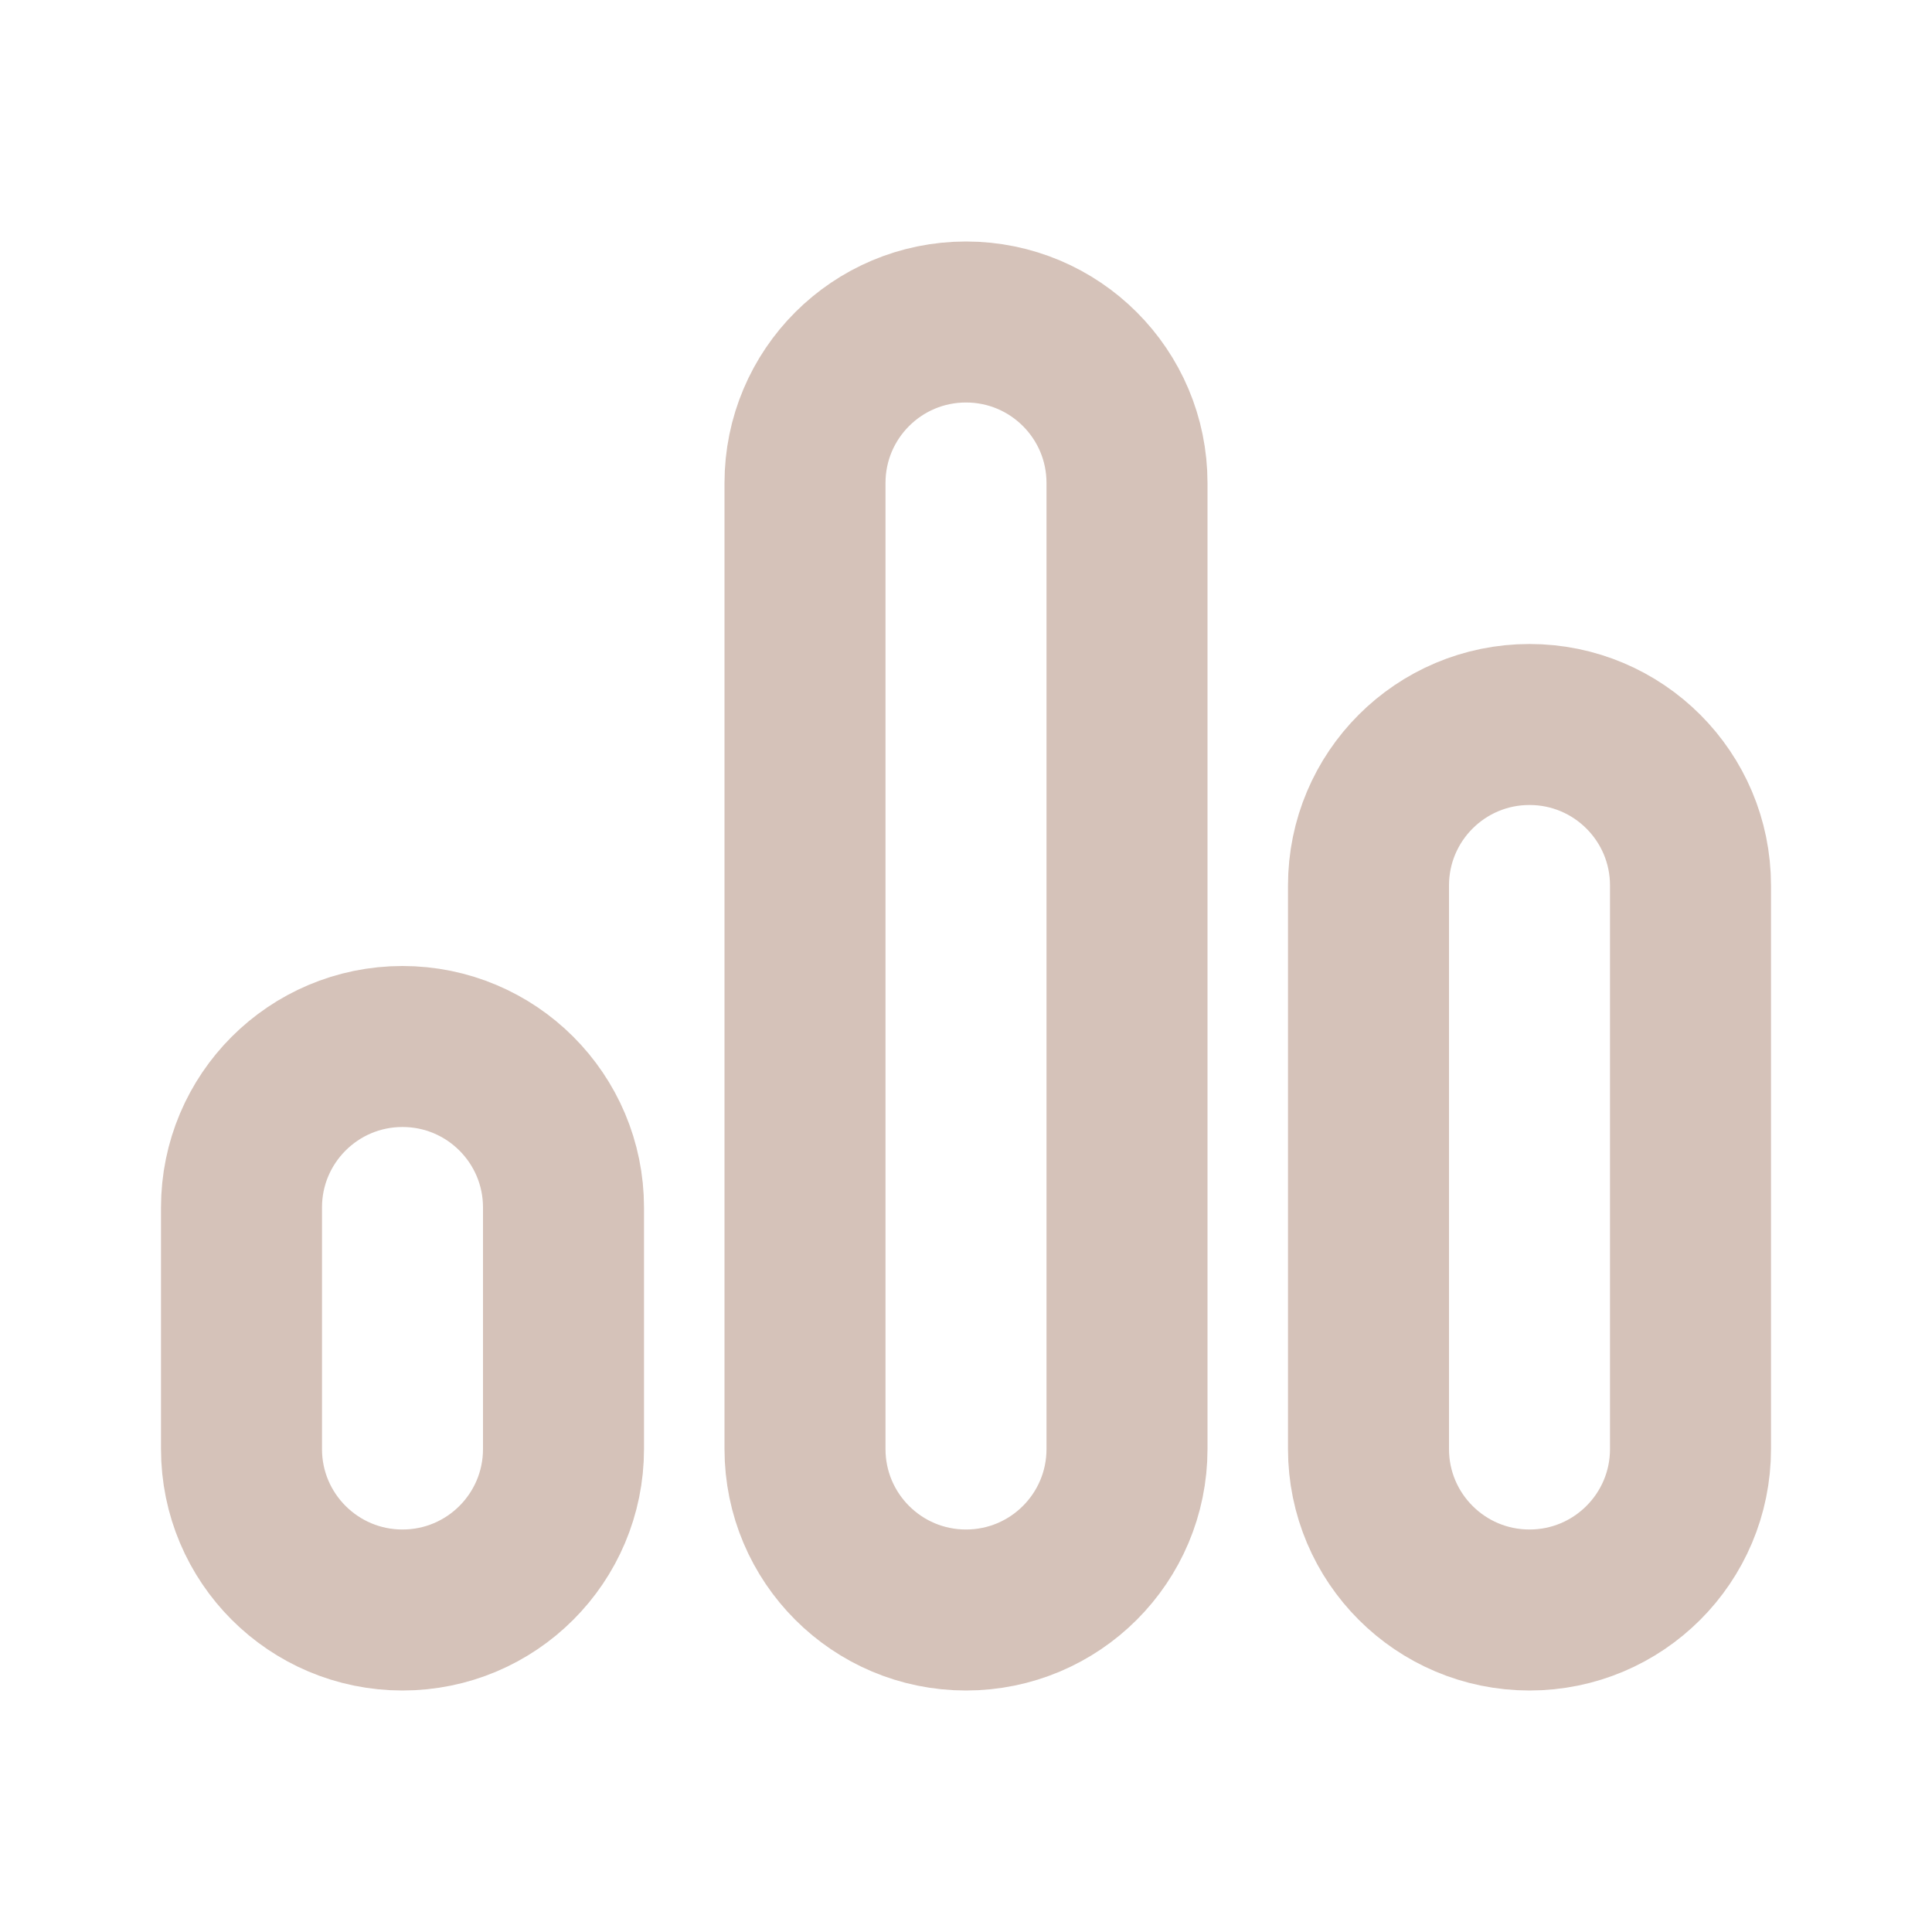 <svg width="24" height="24" viewBox="0 0 24 24" fill="none" xmlns="http://www.w3.org/2000/svg">
<path d="M21 18V11C21 9.895 20.105 9 19 9C17.895 9 17 9.895 17 11V18C17 19.105 17.895 20 19 20C20.105 20 21 19.105 21 18Z" stroke="#D5C2B9" stroke-width="2" stroke-linejoin="round"/>
<path d="M7 18V15C7 13.895 6.105 13 5 13C3.895 13 3 13.895 3 15V18C3 19.105 3.895 20 5 20C6.105 20 7 19.105 7 18Z" stroke="#D5C2B9" stroke-width="2" stroke-linejoin="round"/>
<path d="M14 18V6C14 4.895 13.105 4 12 4C10.895 4 10 4.895 10 6V18C10 19.105 10.895 20 12 20C13.105 20 14 19.105 14 18Z" stroke="#D5C2B9" stroke-width="2" stroke-linejoin="round"/>
</svg>

